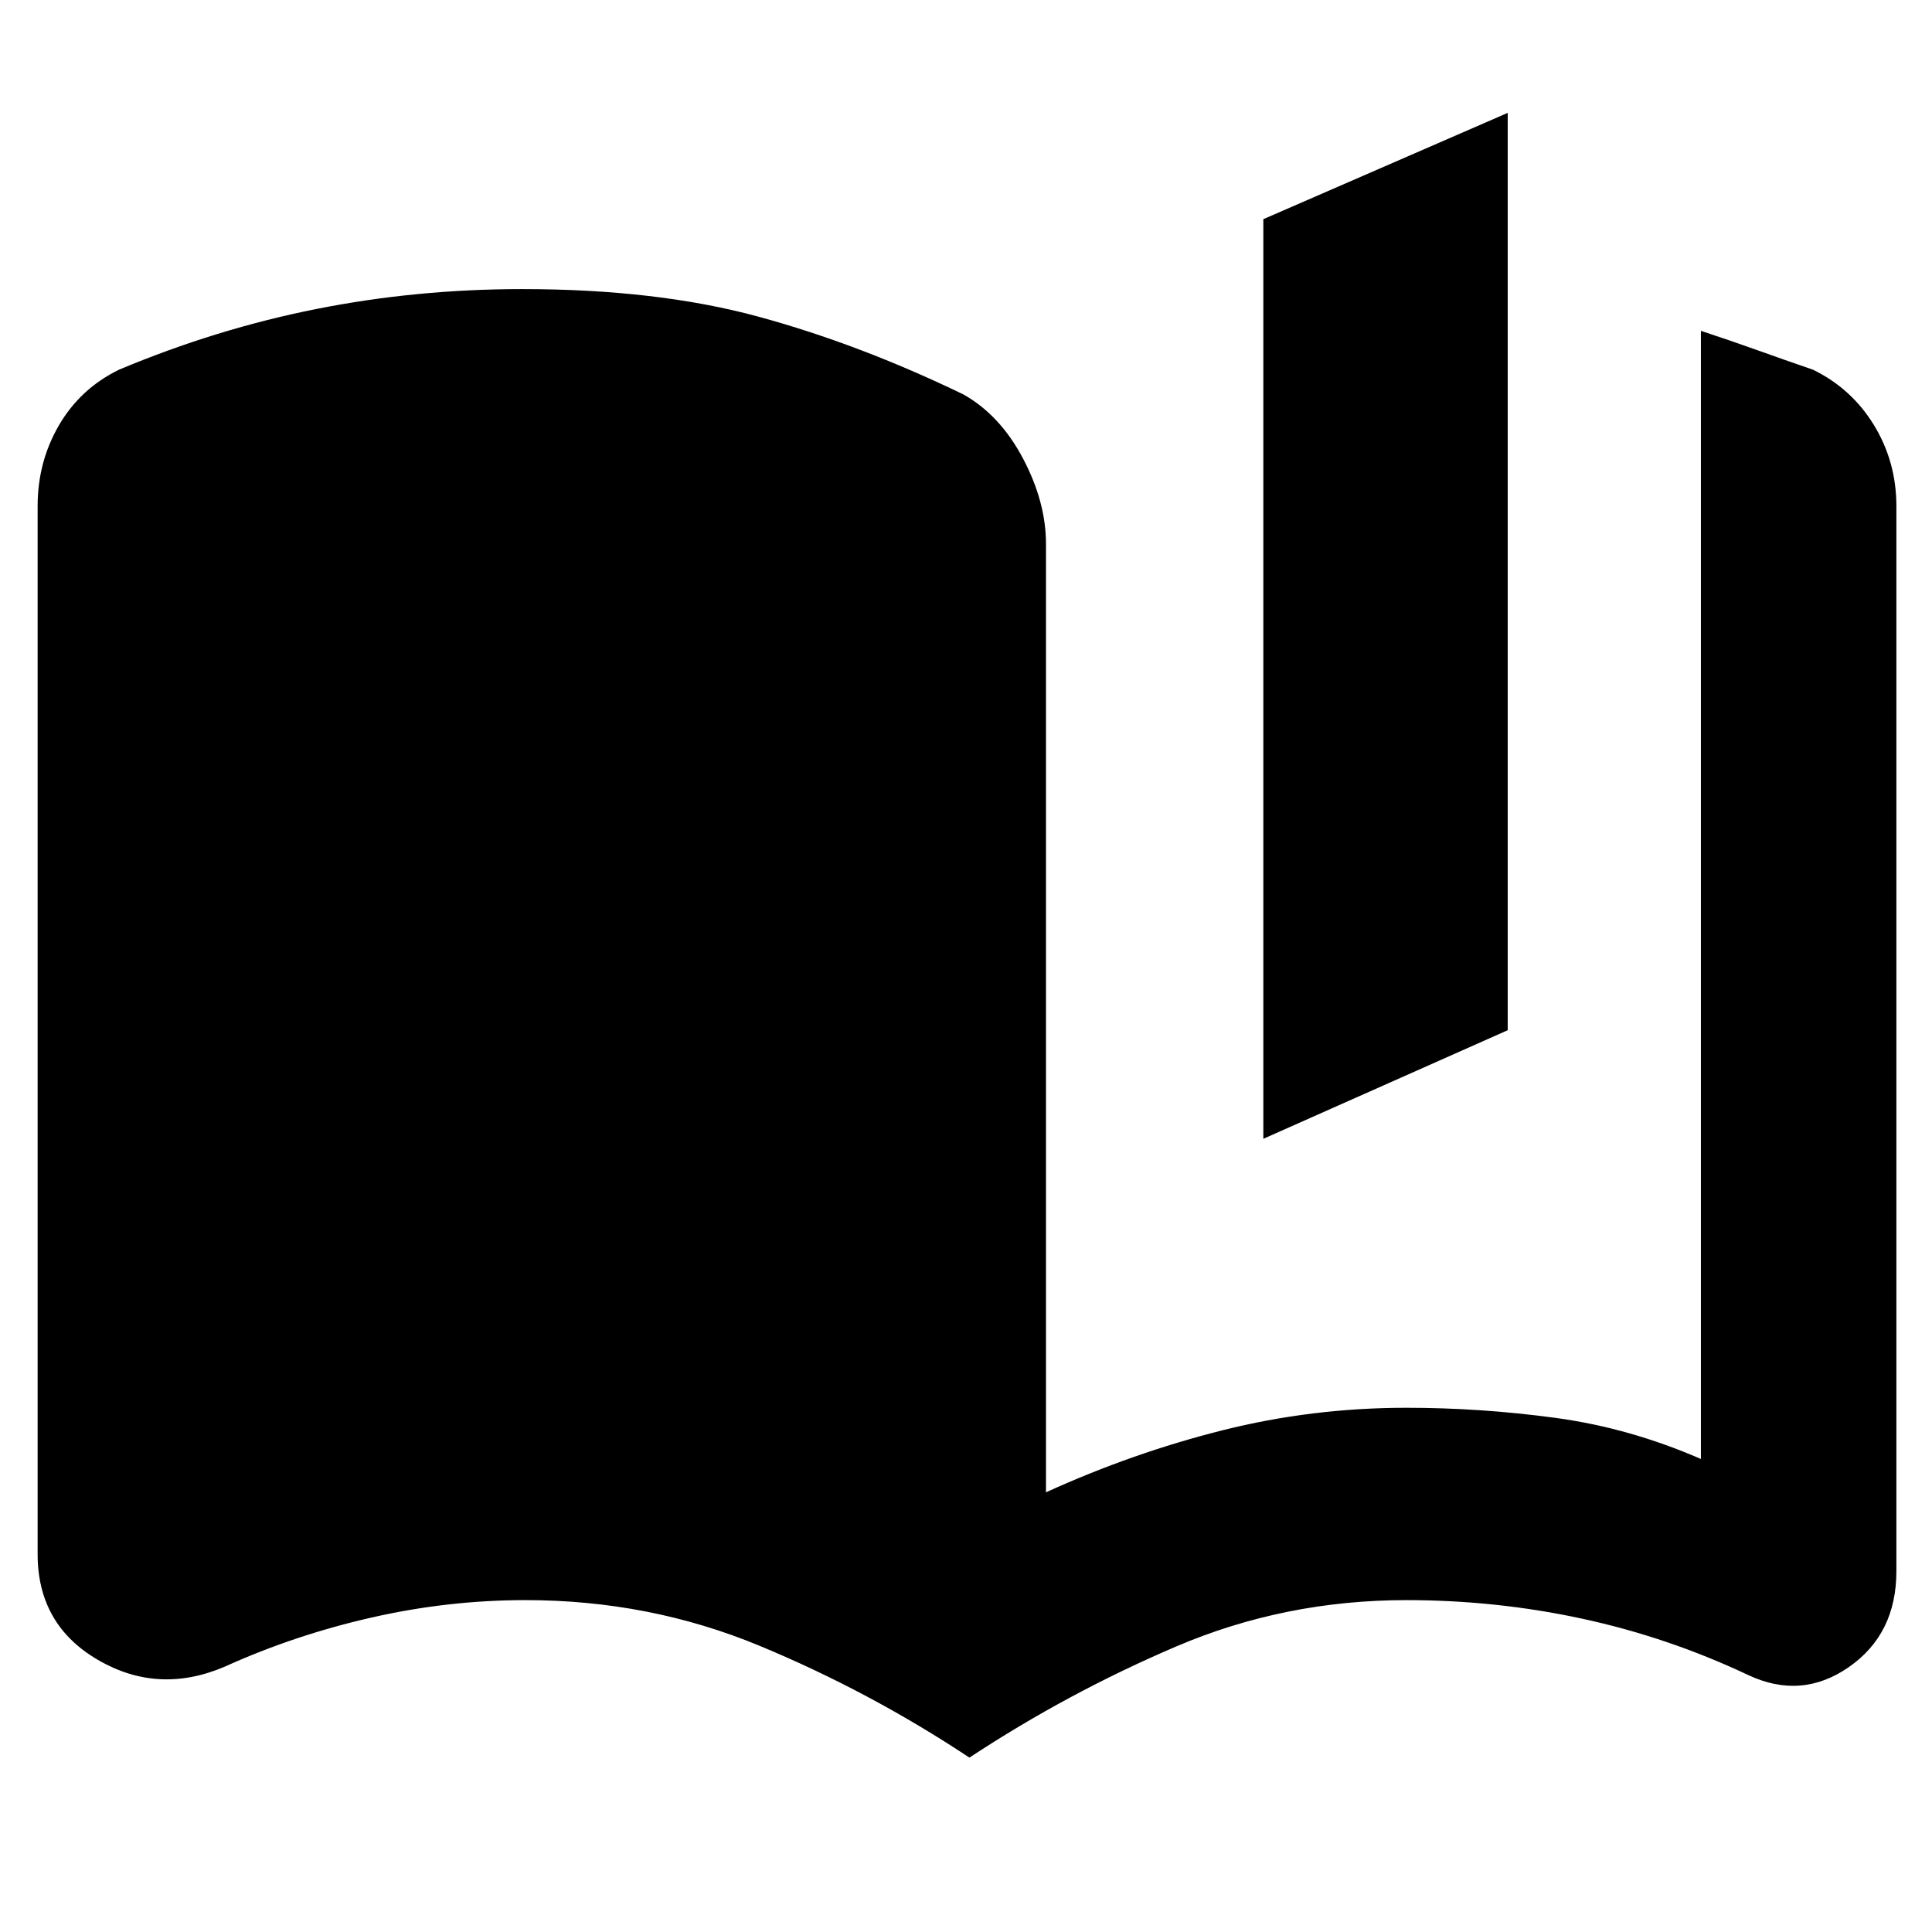 <svg xmlns="http://www.w3.org/2000/svg" height="20" viewBox="0 -960 960 960" width="20"><path d="M481.7-86.65q-49.57-32.87-104.29-55.57-54.71-22.69-116.28-22.69-38.61 0-76.78 8.72-38.18 8.71-72.91 24.45-32.92 13.96-62.83-3.5-29.91-17.45-29.91-52.5v-520.82q0-21.92 10.6-40.14 10.61-18.21 29.83-27.6 48.44-20.31 98.15-30.18 49.72-9.87 102.15-9.87 67 0 117.24 13.65 50.24 13.66 101.98 38.66 18.26 10.26 29.68 31.87 11.41 21.61 11.41 42.43v471.26q43-19.56 87.56-30.78 44.57-11.22 91.57-11.22 37 0 73.93 5 36.94 5 72.37 20.44v-560.57q13.57 4.44 27.35 9.37 13.78 4.94 28.35 9.94 19.22 9.39 30.33 27.6 11.1 18.22 11.1 40.14v529.3q0 31.22-23.63 47.63-23.63 16.41-50.11 3.89-39.73-18.74-82.41-27.95-42.67-9.22-87.28-9.22-60.44 0-114.3 22.98-53.87 22.98-102.87 55.28Zm146.04-307.48v-456.96l121.43-52.82v455.82l-121.43 53.96Z"/></svg>